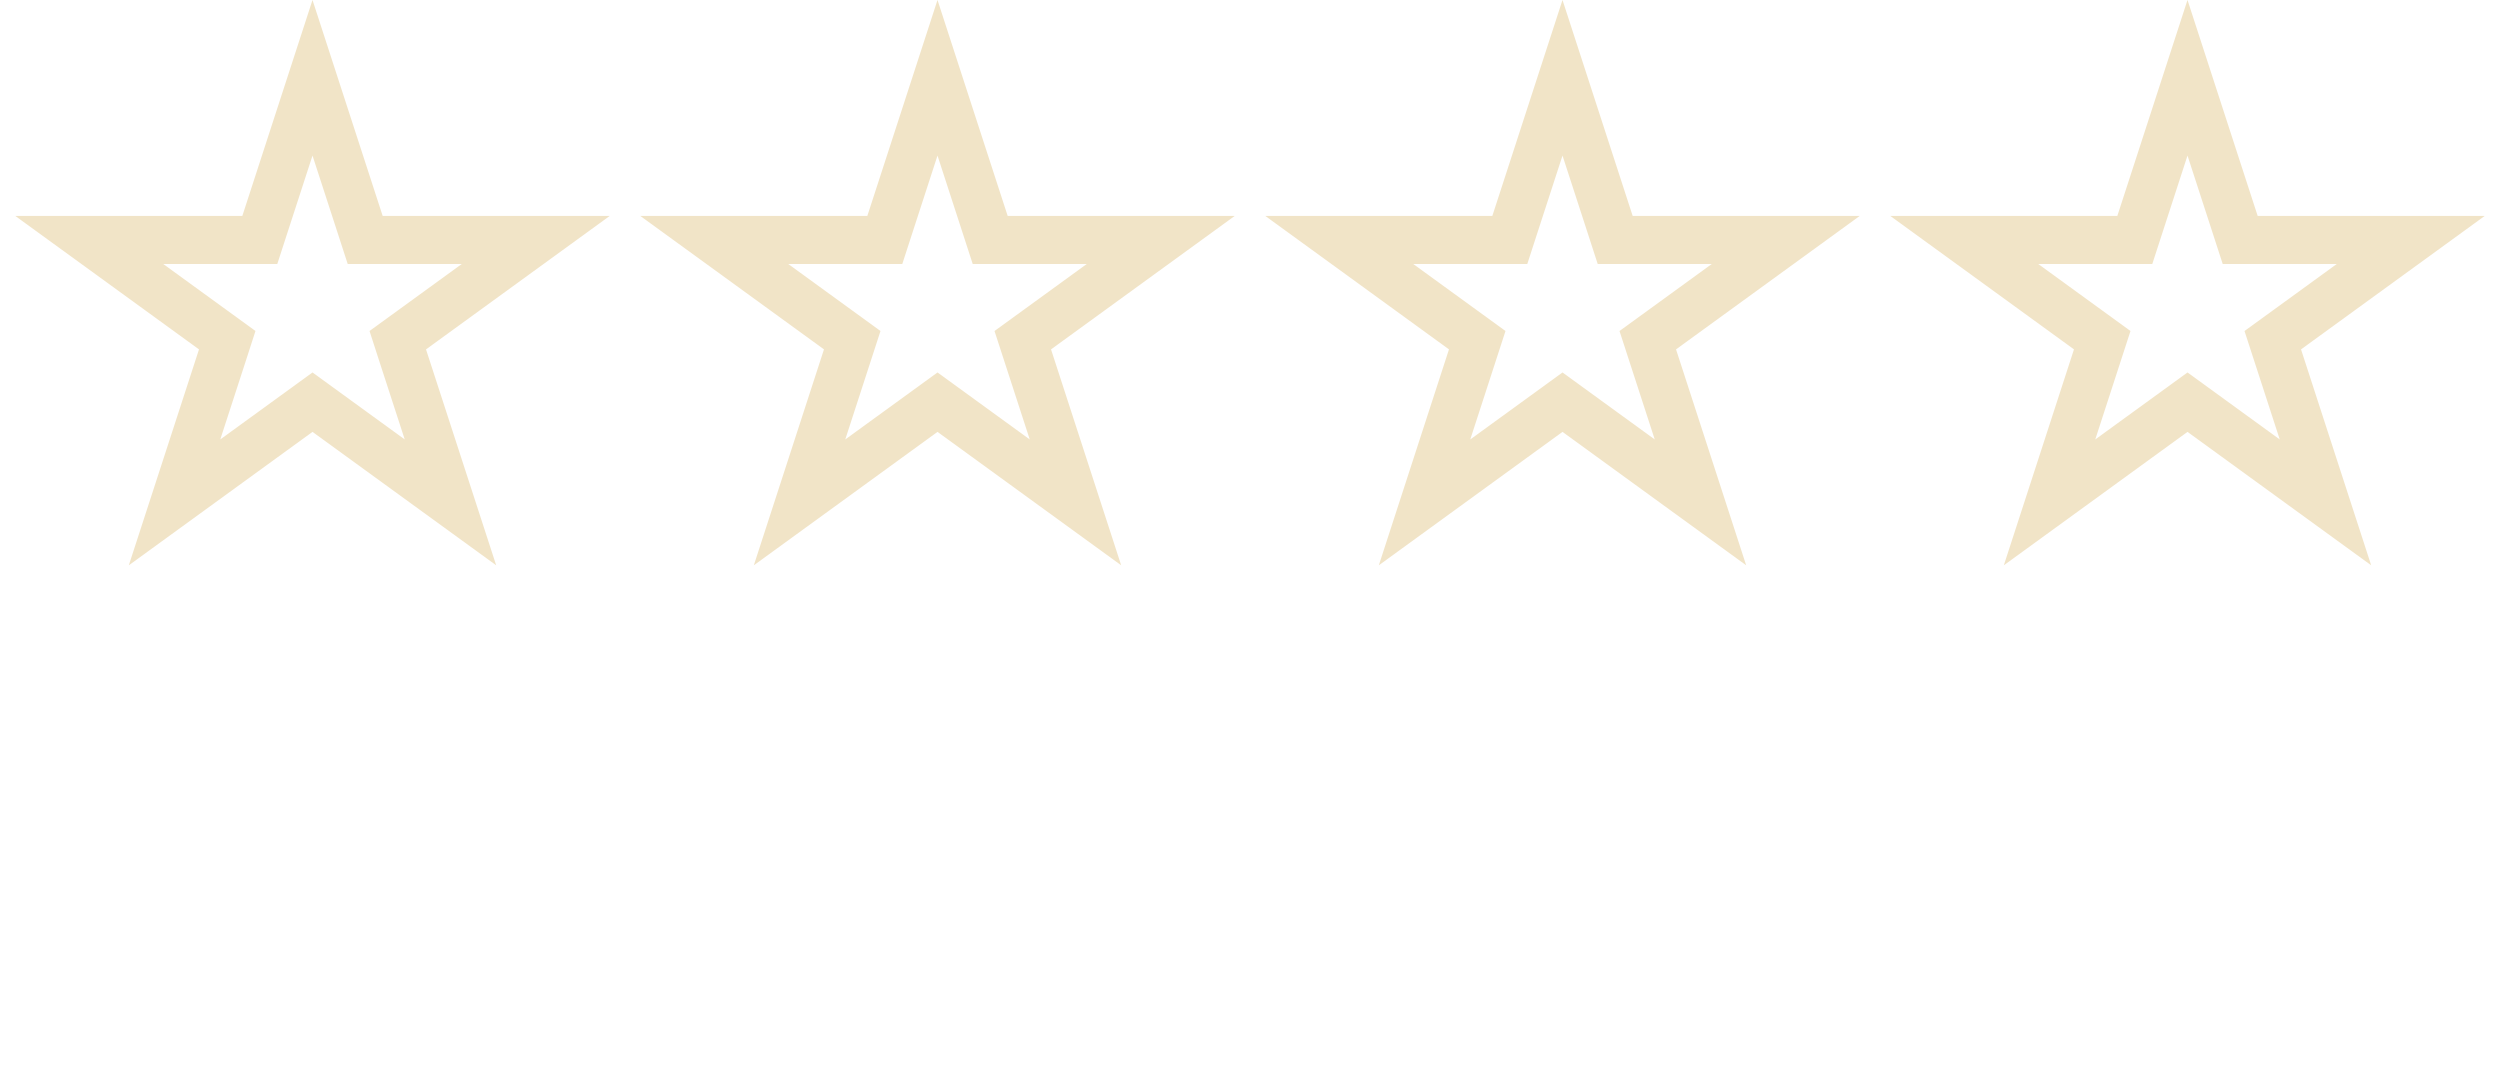 <svg width="104" height="45" viewBox="0 0 104 45" fill="none" xmlns="http://www.w3.org/2000/svg">
<path d="M13 3.236L14.968 9.292L15.192 9.983H15.919H22.286L17.135 13.725L16.547 14.152L16.771 14.844L18.739 20.899L13.588 17.157L13 16.73L12.412 17.157L7.261 20.899L9.229 14.844L9.453 14.152L8.865 13.725L3.714 9.983H10.081H10.808L11.032 9.292L13 3.236Z" stroke="#F1E4C7" stroke-width="2"/>
<path d="M39 3.236L40.968 9.292L41.192 9.983H41.919H48.286L43.135 13.725L42.547 14.152L42.772 14.844L44.739 20.899L39.588 17.157L39 16.73L38.412 17.157L33.261 20.899L35.228 14.844L35.453 14.152L34.865 13.725L29.714 9.983H36.081H36.808L37.032 9.292L39 3.236Z" stroke="#F1E4C7" stroke-width="2"/>
<path d="M65 3.236L66.968 9.292L67.192 9.983H67.919H74.286L69.135 13.725L68.547 14.152L68.772 14.844L70.739 20.899L65.588 17.157L65 16.73L64.412 17.157L59.261 20.899L61.228 14.844L61.453 14.152L60.865 13.725L55.714 9.983H62.081H62.808L63.032 9.292L65 3.236Z" stroke="#F1E4C7" stroke-width="2"/>
<path d="M91 3.236L92.968 9.292L93.192 9.983H93.919H100.286L95.135 13.725L94.547 14.152L94.772 14.844L96.739 20.899L91.588 17.157L91 16.73L90.412 17.157L85.261 20.899L87.228 14.844L87.453 14.152L86.865 13.725L81.714 9.983H88.081H88.808L89.032 9.292L91 3.236Z" stroke="#F1E4C7" stroke-width="2"/>
</svg>
